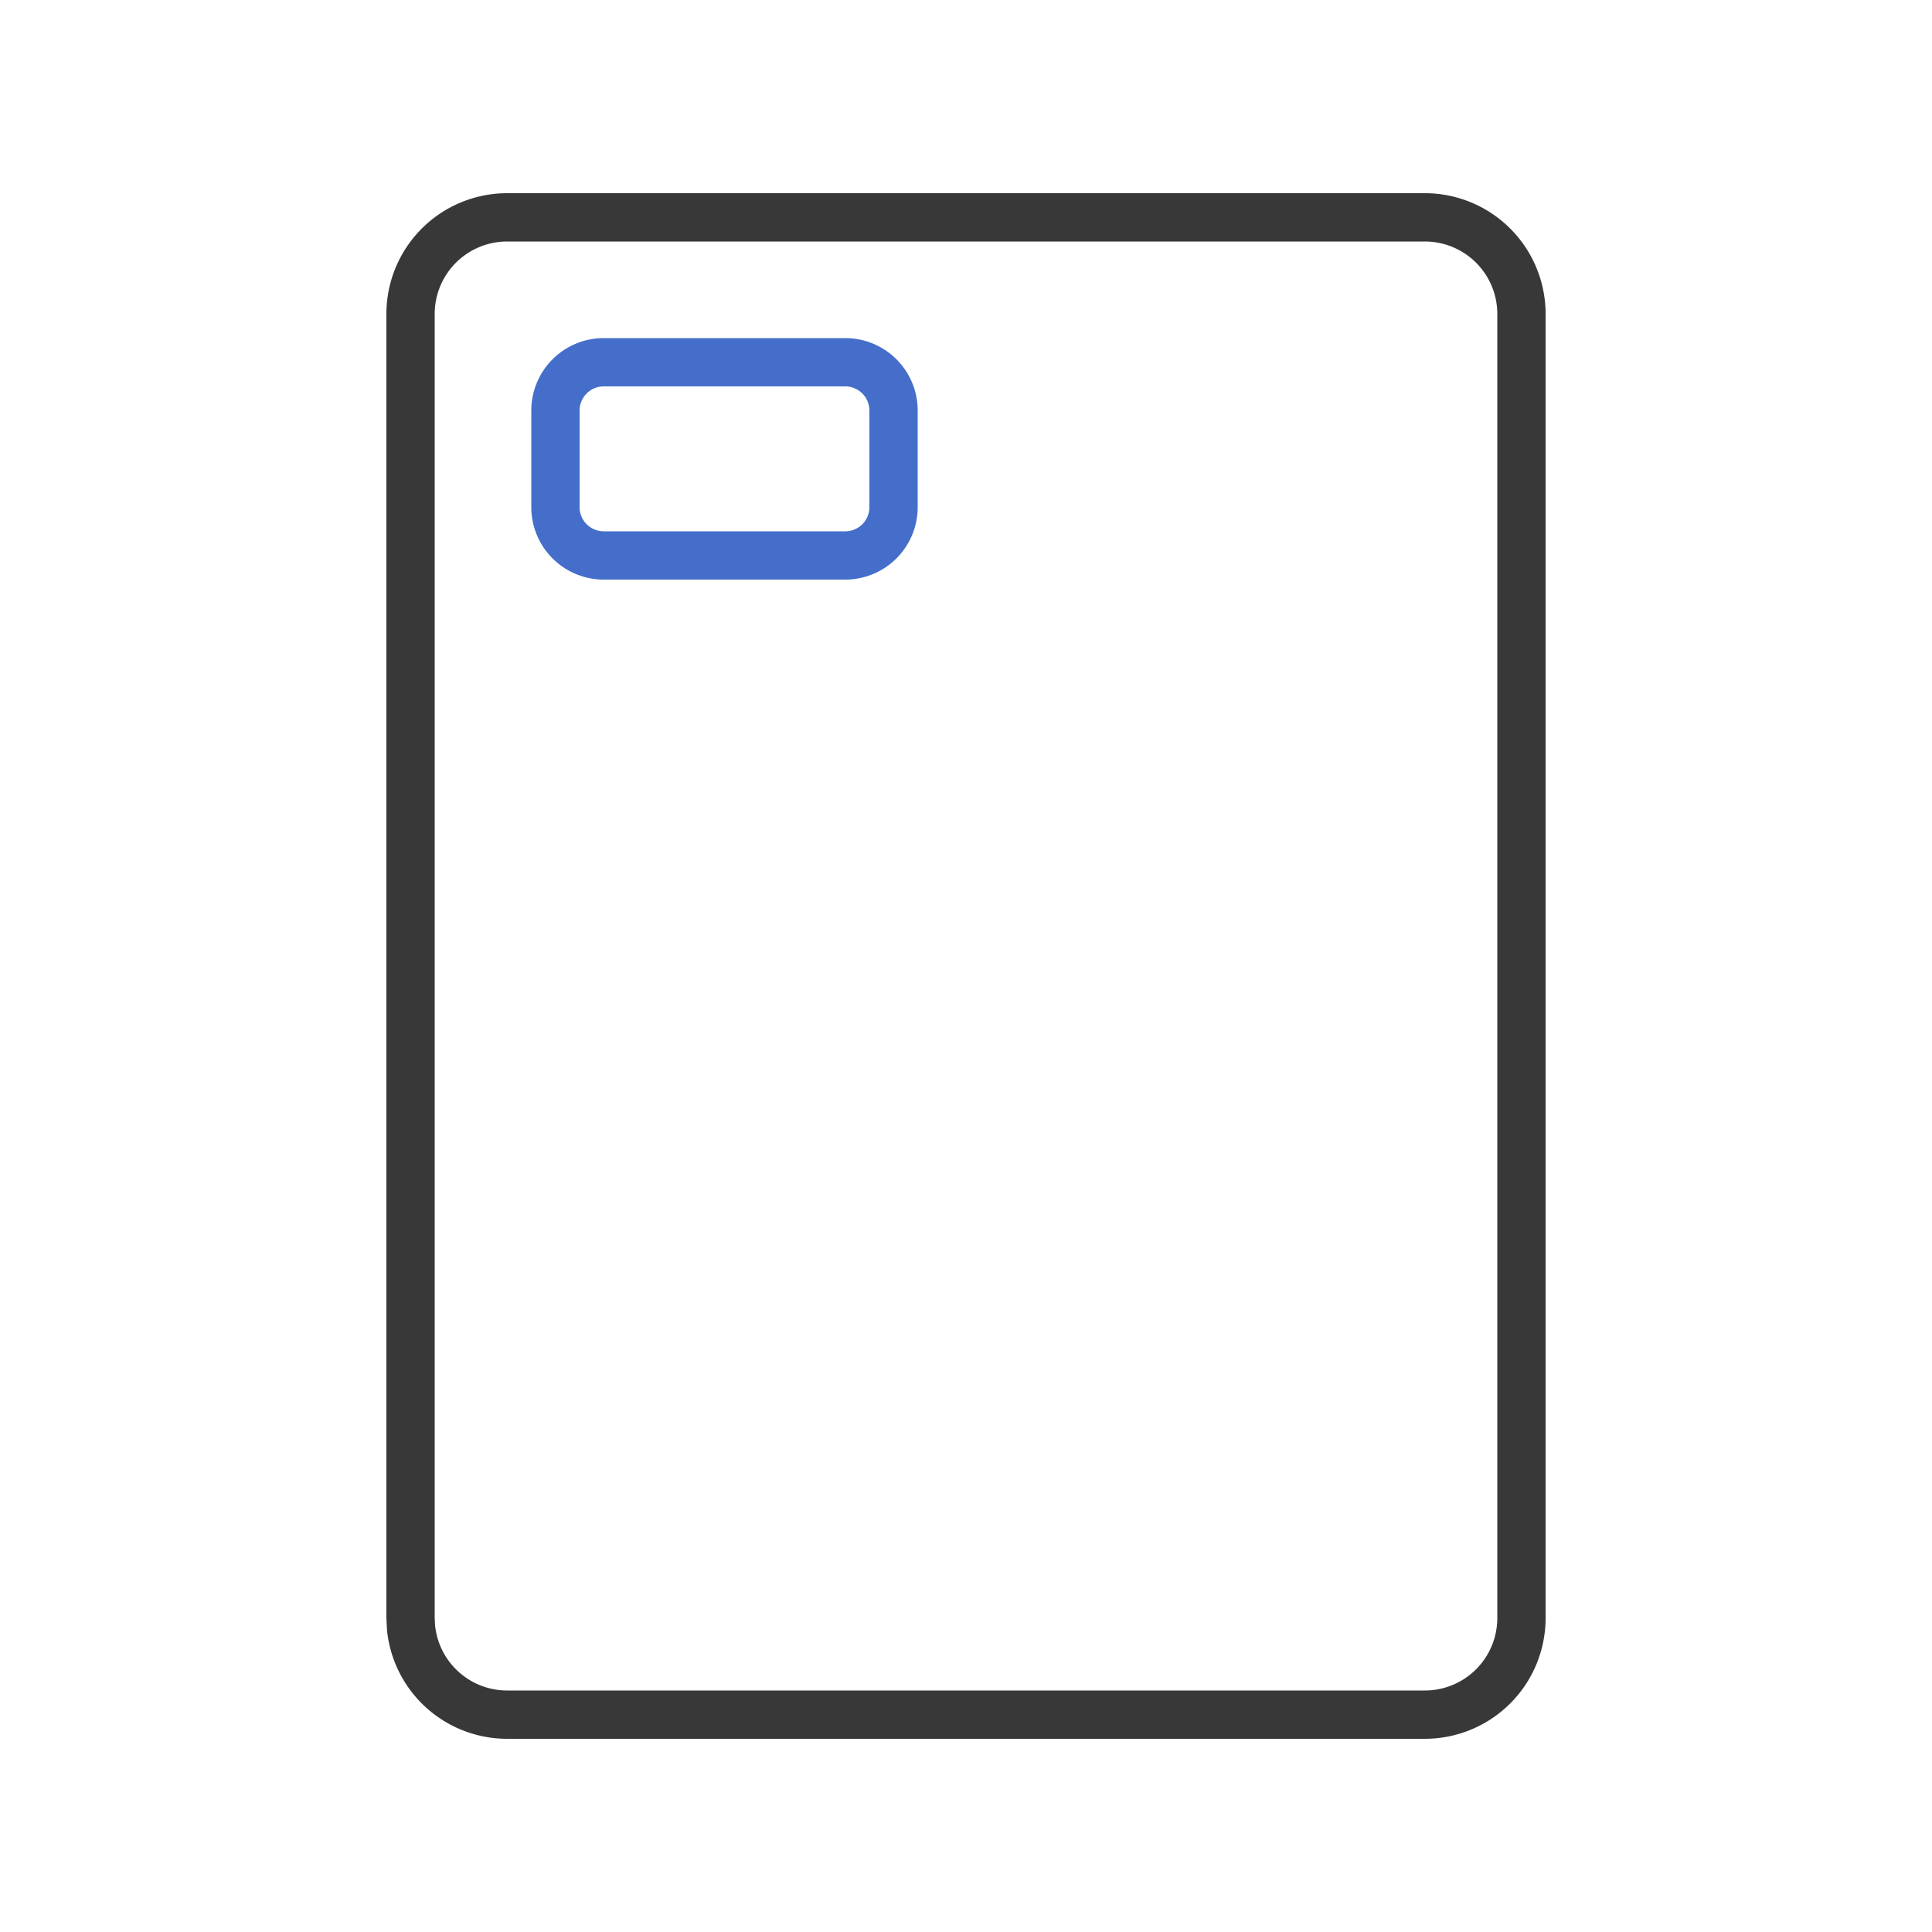 <svg xmlns="http://www.w3.org/2000/svg" width="40" height="40" fill="none" viewBox="0 0 40 40">
  <path fill="#383838" d="M29.5 4A2.5 2.5 0 0 1 32 6.5v27a2.5 2.5 0 0 1-2.5 2.5h-19a2.5 2.5 0 0 1-2.487-2.244L8 33.5v-27A2.5 2.5 0 0 1 10.5 4h19Zm-19 1A1.5 1.5 0 0 0 9 6.5v27l.008.153A1.5 1.5 0 0 0 10.5 35h19a1.5 1.5 0 0 0 1.5-1.5v-27A1.5 1.5 0 0 0 29.5 5h-19Z"/>
  <path fill="#446ECA" d="M17.5 7A1.5 1.5 0 0 1 19 8.5v2a1.5 1.5 0 0 1-1.5 1.5h-5a1.5 1.5 0 0 1-1.5-1.5v-2A1.5 1.5 0 0 1 12.5 7h5Zm-5 1a.5.5 0 0 0-.5.5v2a.5.5 0 0 0 .5.5h5a.5.5 0 0 0 .5-.5v-2a.5.5 0 0 0-.5-.5h-5Z"/>
</svg>
